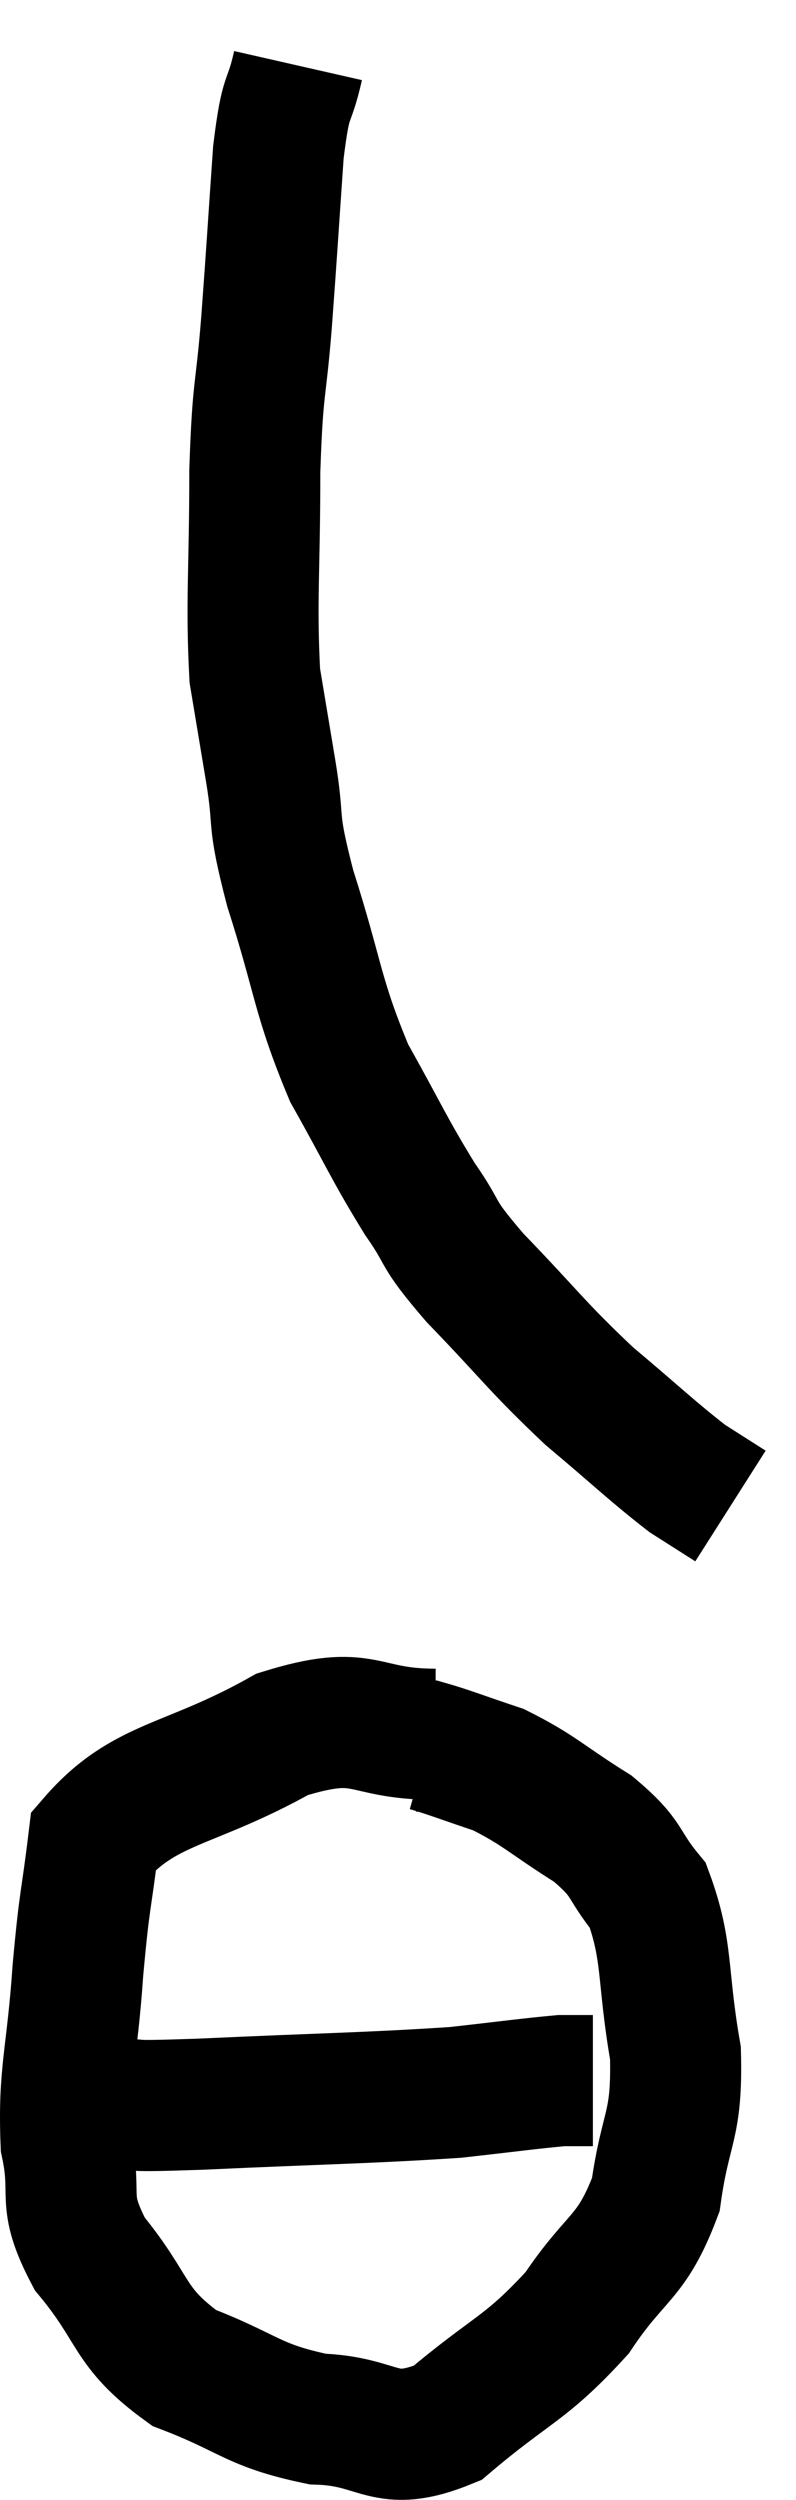 <svg xmlns="http://www.w3.org/2000/svg" viewBox="10.631 1.1 12.149 38.112" width="12.149" height="38.112"><path d="M 15.18 2.1 C 15.03 2.76, 15 2.445, 14.88 3.42 C 14.79 4.71, 14.79 4.785, 14.7 6 C 14.61 7.14, 14.565 6.93, 14.52 8.28 C 14.52 9.84, 14.46 10.26, 14.52 11.4 C 14.64 12.12, 14.625 12.03, 14.76 12.84 C 14.91 13.74, 14.76 13.485, 15.06 14.64 C 15.51 16.05, 15.465 16.275, 15.96 17.46 C 16.5 18.42, 16.56 18.6, 17.04 19.38 C 17.46 19.98, 17.235 19.83, 17.88 20.58 C 18.75 21.48, 18.81 21.615, 19.62 22.38 C 20.37 23.01, 20.58 23.22, 21.12 23.64 C 21.45 23.85, 21.615 23.955, 21.78 24.06 C 21.78 24.06, 21.78 24.06, 21.78 24.06 L 21.78 24.06" fill="none" stroke="black" stroke-width="2"></path><path d="M 17.28 27.54 C 16.11 27.54, 16.245 27.135, 14.94 27.54 C 13.5 28.35, 12.84 28.26, 12.06 29.16 C 11.94 30.15, 11.925 29.985, 11.82 31.14 C 11.73 32.46, 11.595 32.7, 11.64 33.78 C 11.82 34.62, 11.55 34.605, 12 35.46 C 12.72 36.33, 12.57 36.57, 13.44 37.2 C 14.46 37.59, 14.475 37.77, 15.48 37.98 C 16.47 38.01, 16.47 38.445, 17.46 38.04 C 18.45 37.2, 18.645 37.23, 19.44 36.36 C 20.04 35.46, 20.265 35.55, 20.64 34.56 C 20.79 33.48, 20.97 33.54, 20.94 32.4 C 20.73 31.2, 20.835 30.855, 20.52 30 C 20.1 29.49, 20.25 29.46, 19.68 28.98 C 18.96 28.53, 18.87 28.395, 18.24 28.08 C 17.7 27.9, 17.475 27.81, 17.16 27.72 L 16.98 27.72" fill="none" stroke="black" stroke-width="2"></path><path d="M 12.3 33.18 C 12.99 33.18, 12.36 33.225, 13.68 33.18 C 15.63 33.09, 16.2 33.09, 17.58 33 C 18.39 32.91, 18.705 32.865, 19.2 32.82 C 19.38 32.82, 19.44 32.82, 19.56 32.82 C 19.62 32.82, 19.65 32.82, 19.68 32.82 L 19.68 32.82" fill="none" stroke="black" stroke-width="2"></path></svg>